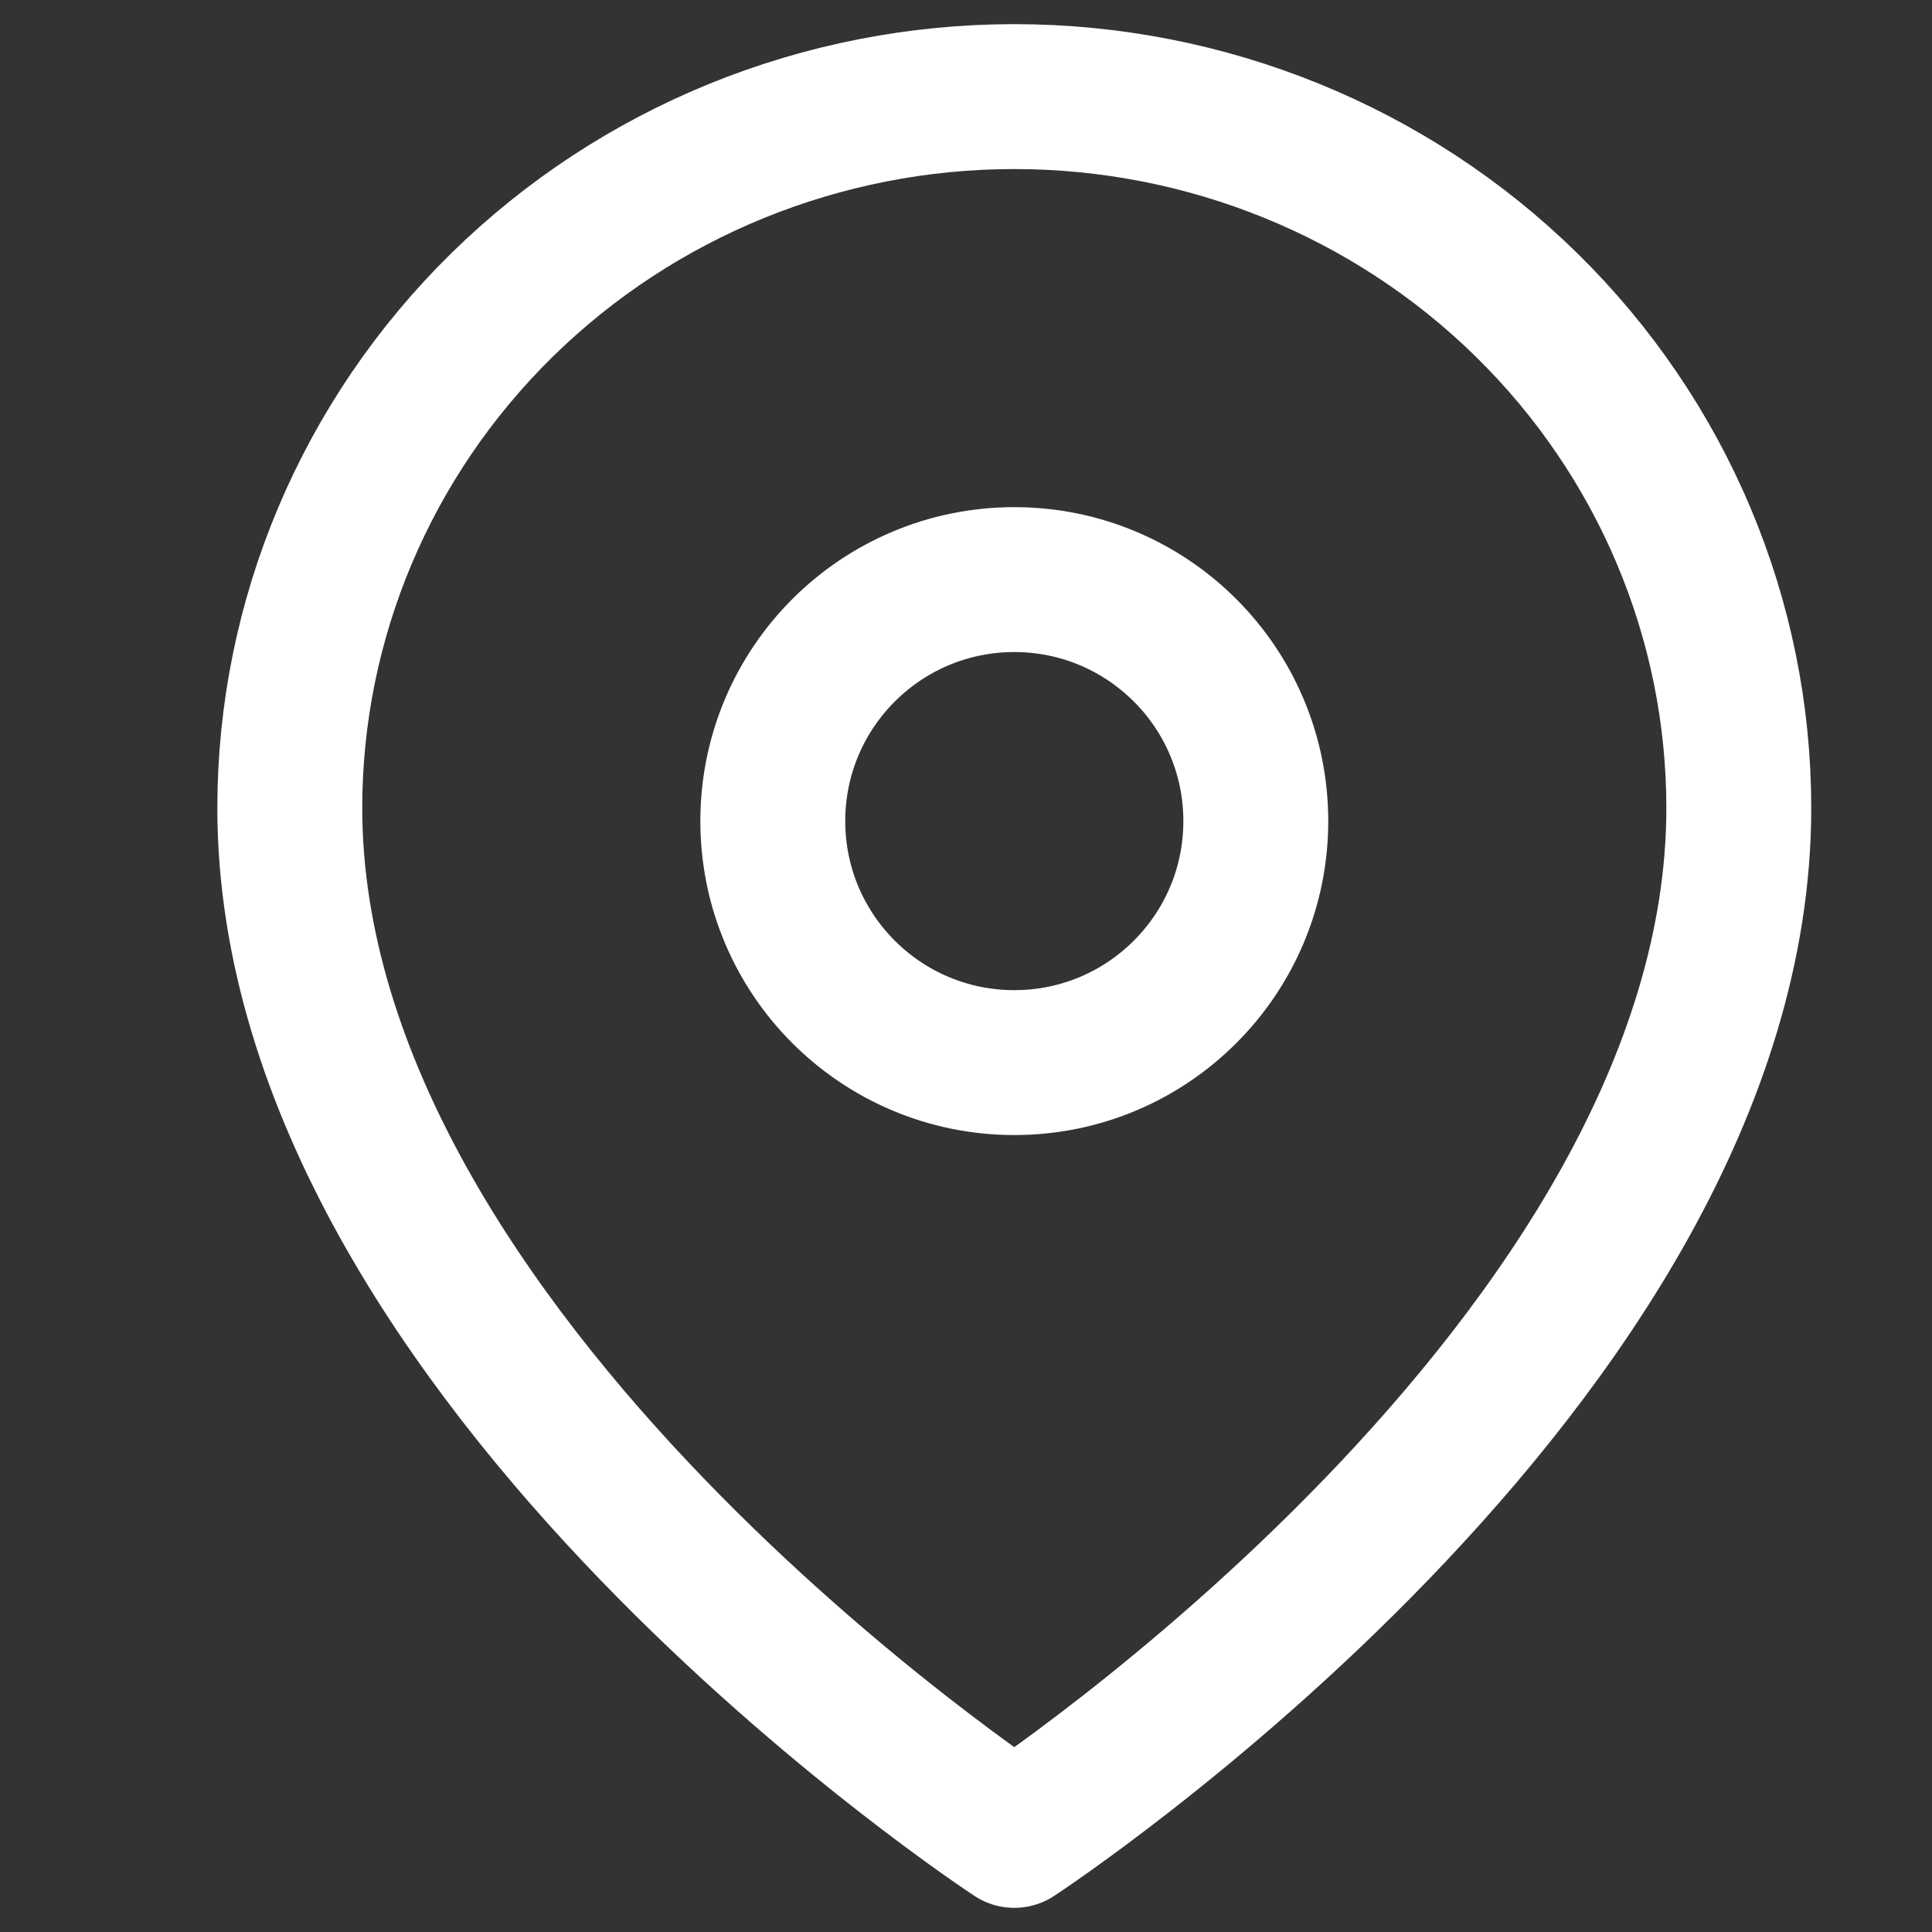<svg
      width="20"
      height="20"
      viewBox="0 0 20 20"
      fill="none"
      xmlns="http://www.w3.org/2000/svg"
    >
      <rect x="0" y="0" width="20" height="20" fill="#333333" stroke="none"/>
      <path
        d="M18 8.364C18 14.091 10.5 19 10.5 19C10.5 19 3 14.091 3 8.364C3 6.411 3.79 4.538 5.197 3.157C6.603 1.776 8.511 1 10.5 1C12.489 1 14.397 1.776 15.803 3.157C17.21 4.538 18 6.411 18 8.364Z"
        stroke="white"
        stroke-width="1.5"
        stroke-linecap="round"
        stroke-linejoin="round"
      />
      <path
        d="M10.5 11C11.881 11 13 9.881 13 8.5C13 7.119 11.881 6 10.5 6C9.119 6 8 7.119 8 8.5C8 9.881 9.119 11 10.5 11Z"
        stroke="white"
        stroke-width="1.5"
        stroke-linecap="round"
        stroke-linejoin="round"
      />
    </svg>